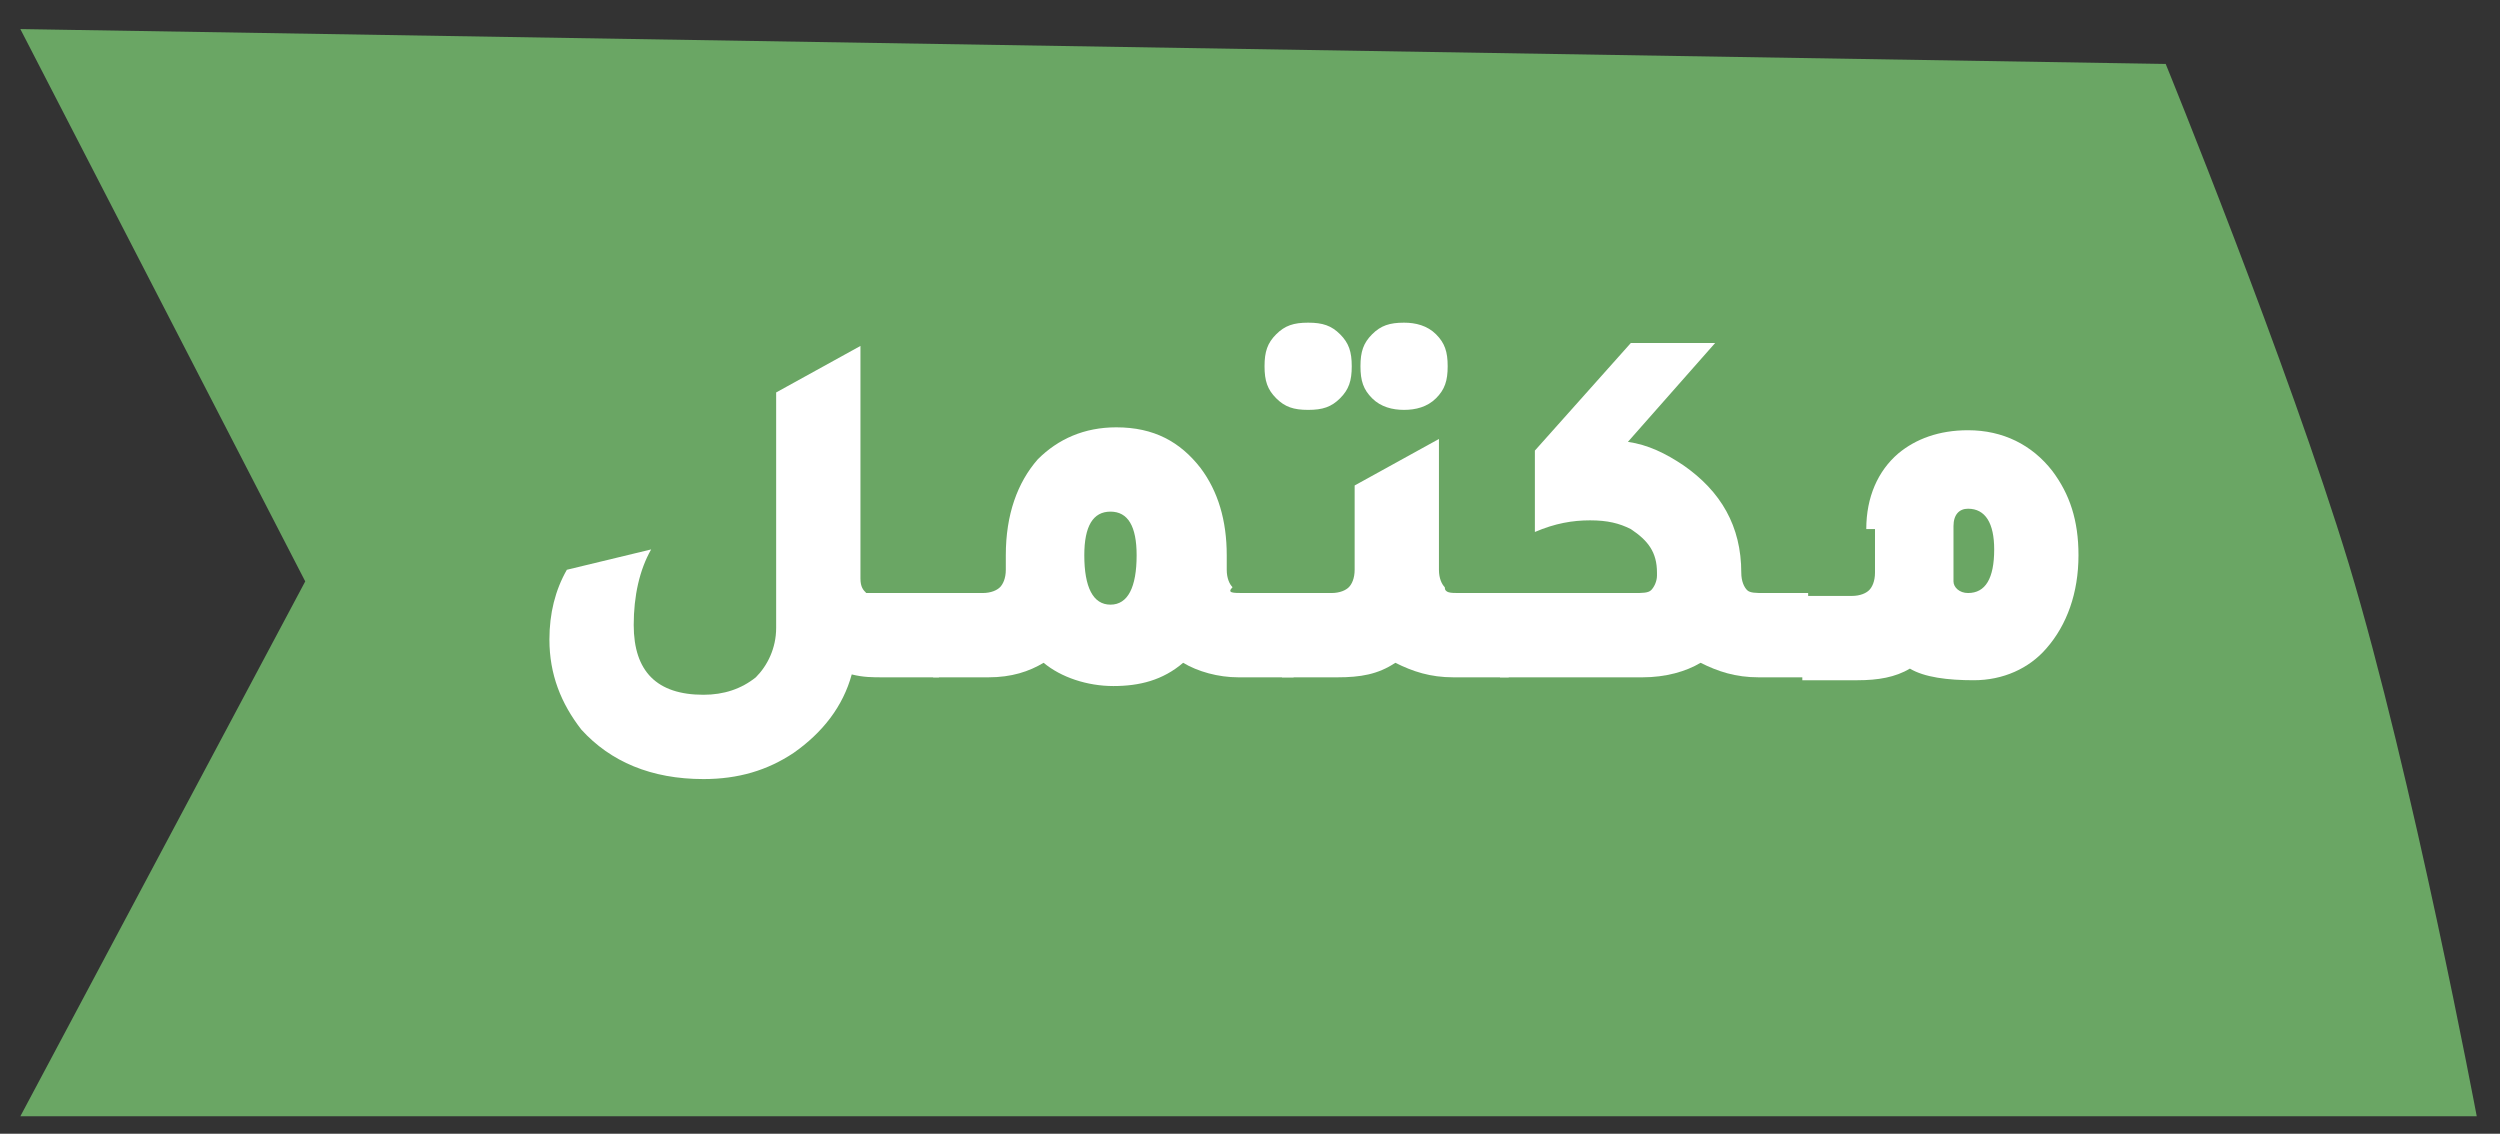 <?xml version="1.0" encoding="utf-8"?>
<!-- Generator: Adobe Illustrator 26.5.0, SVG Export Plug-In . SVG Version: 6.00 Build 0)  -->
<svg version="1.1" id="Layer_1" xmlns="http://www.w3.org/2000/svg" xmlns:xlink="http://www.w3.org/1999/xlink" x="0px" y="0px"
	 viewBox="0 0 86 39" style="enable-background:new 0 0 86 39;" xml:space="preserve">
<rect x="0" y="0" width="86" height="39" fill="#333333" stroke="none"/>
<style type="text/css">
	.st0{fill:#6AA664;}
	.st1{fill:#FFFFFF;}
</style>
<path class="st0" d="M0.7,1l73.8,1.2c0,0,4.2,10.3,6.3,17.2c2.2,7.3,4.4,19,4.4,19H0.7L10.5,20L0.7,1z"/>
<g>
	<path class="st1" d="M30.3,20.4h2v2.9h-1.9c-0.4,0-0.7,0-1.1-0.1c-0.3,1.1-1,2-2,2.7c-0.9,0.6-1.9,0.9-3.1,0.9
		c-1.8,0-3.2-0.6-4.2-1.7c-0.7-0.9-1.1-1.9-1.1-3.1c0-0.9,0.2-1.7,0.6-2.4l2.9-0.7c-0.4,0.7-0.6,1.6-0.6,2.6c0,0.8,0.2,1.4,0.6,1.8
		c0.4,0.4,1,0.6,1.8,0.6c0.7,0,1.3-0.2,1.8-0.6c0.4-0.4,0.7-1,0.7-1.7v-8.1l2.9-1.6v7.9c0,0,0,0.1,0,0.1c0,0.3,0.1,0.4,0.2,0.5
		C29.8,20.4,30,20.4,30.3,20.4z"/>
	<path class="st1" d="M42.8,20.4h1.7v2.9h-1.9c-0.7,0-1.4-0.2-1.9-0.5c-0.7,0.6-1.5,0.8-2.4,0.8s-1.8-0.3-2.4-0.8
		c-0.5,0.3-1.1,0.5-1.9,0.5h-1.9v-2.9h1.7c0.3,0,0.5-0.1,0.6-0.2c0.1-0.1,0.2-0.3,0.2-0.6v-0.5c0-1.4,0.4-2.5,1.1-3.3
		c0.7-0.7,1.6-1.1,2.7-1.1c1.3,0,2.2,0.5,2.9,1.4c0.6,0.8,0.9,1.8,0.9,3v0.5c0,0.3,0.1,0.5,0.2,0.6C42.2,20.4,42.4,20.4,42.8,20.4z
		 M38.2,20.8c0.6,0,0.9-0.6,0.9-1.7c0-1-0.3-1.5-0.9-1.5s-0.9,0.5-0.9,1.5C37.3,20.2,37.6,20.8,38.2,20.8z"/>
	<path class="st1" d="M46.5,12.6c0,0.5-0.1,0.8-0.4,1.1c-0.3,0.3-0.6,0.4-1.1,0.4s-0.8-0.1-1.1-0.4c-0.3-0.3-0.4-0.6-0.4-1.1
		s0.1-0.8,0.4-1.1c0.3-0.3,0.6-0.4,1.1-0.4s0.8,0.1,1.1,0.4C46.4,11.8,46.5,12.1,46.5,12.6z M50.2,20.4h1.7v2.9H50
		c-0.8,0-1.4-0.2-2-0.5c-0.6,0.4-1.2,0.5-2,0.5h-1.9v-2.9h1.7c0.3,0,0.5-0.1,0.6-0.2s0.2-0.3,0.2-0.6v-2.9l2.9-1.6v4.5
		c0,0.3,0.1,0.5,0.2,0.6C49.7,20.4,49.9,20.4,50.2,20.4z M48.3,14.1c-0.4,0-0.8-0.1-1.1-0.4c-0.3-0.3-0.4-0.6-0.4-1.1
		s0.1-0.8,0.4-1.1c0.3-0.3,0.6-0.4,1.1-0.4c0.4,0,0.8,0.1,1.1,0.4c0.3,0.3,0.4,0.6,0.4,1.1c0,0.5-0.1,0.8-0.4,1.1
		C49.1,14,48.7,14.1,48.3,14.1z"/>
	<path class="st1" d="M60.7,20.4h1.5v2.9h-1.7c-0.8,0-1.4-0.2-2-0.5c-0.5,0.3-1.2,0.5-2,0.5h-4.9v-2.9h4.6c0.3,0,0.5,0,0.6-0.1
		c0.1-0.1,0.2-0.3,0.2-0.5v-0.1c0-0.7-0.3-1.1-0.9-1.5c-0.4-0.2-0.8-0.3-1.4-0.3c-0.6,0-1.2,0.1-1.9,0.4v-2.8l3.3-3.7H59l-3,3.4
		c0.7,0.1,1.3,0.4,1.9,0.8c1.3,0.9,2,2.1,2,3.7c0,0.3,0.1,0.5,0.2,0.6S60.4,20.4,60.7,20.4z"/>
	<path class="st1" d="M64.2,18.2c0-1.1,0.4-2,1.1-2.6c0.6-0.5,1.4-0.8,2.4-0.8c1.2,0,2.2,0.5,2.9,1.4c0.6,0.8,0.9,1.7,0.9,2.9
		c0,1.3-0.4,2.4-1.1,3.2c-0.6,0.7-1.5,1.1-2.5,1.1c-0.9,0-1.7-0.1-2.2-0.4c-0.5,0.3-1.1,0.4-1.8,0.4h-1.9v-2.9h1.7
		c0.3,0,0.5-0.1,0.6-0.2s0.2-0.3,0.2-0.6V18.2z M67.2,20c0,0.2,0.2,0.4,0.5,0.4c0.6,0,0.9-0.5,0.9-1.5c0-0.9-0.3-1.4-0.9-1.4
		c-0.3,0-0.5,0.2-0.5,0.6V20z"/>
</g>
</svg>
